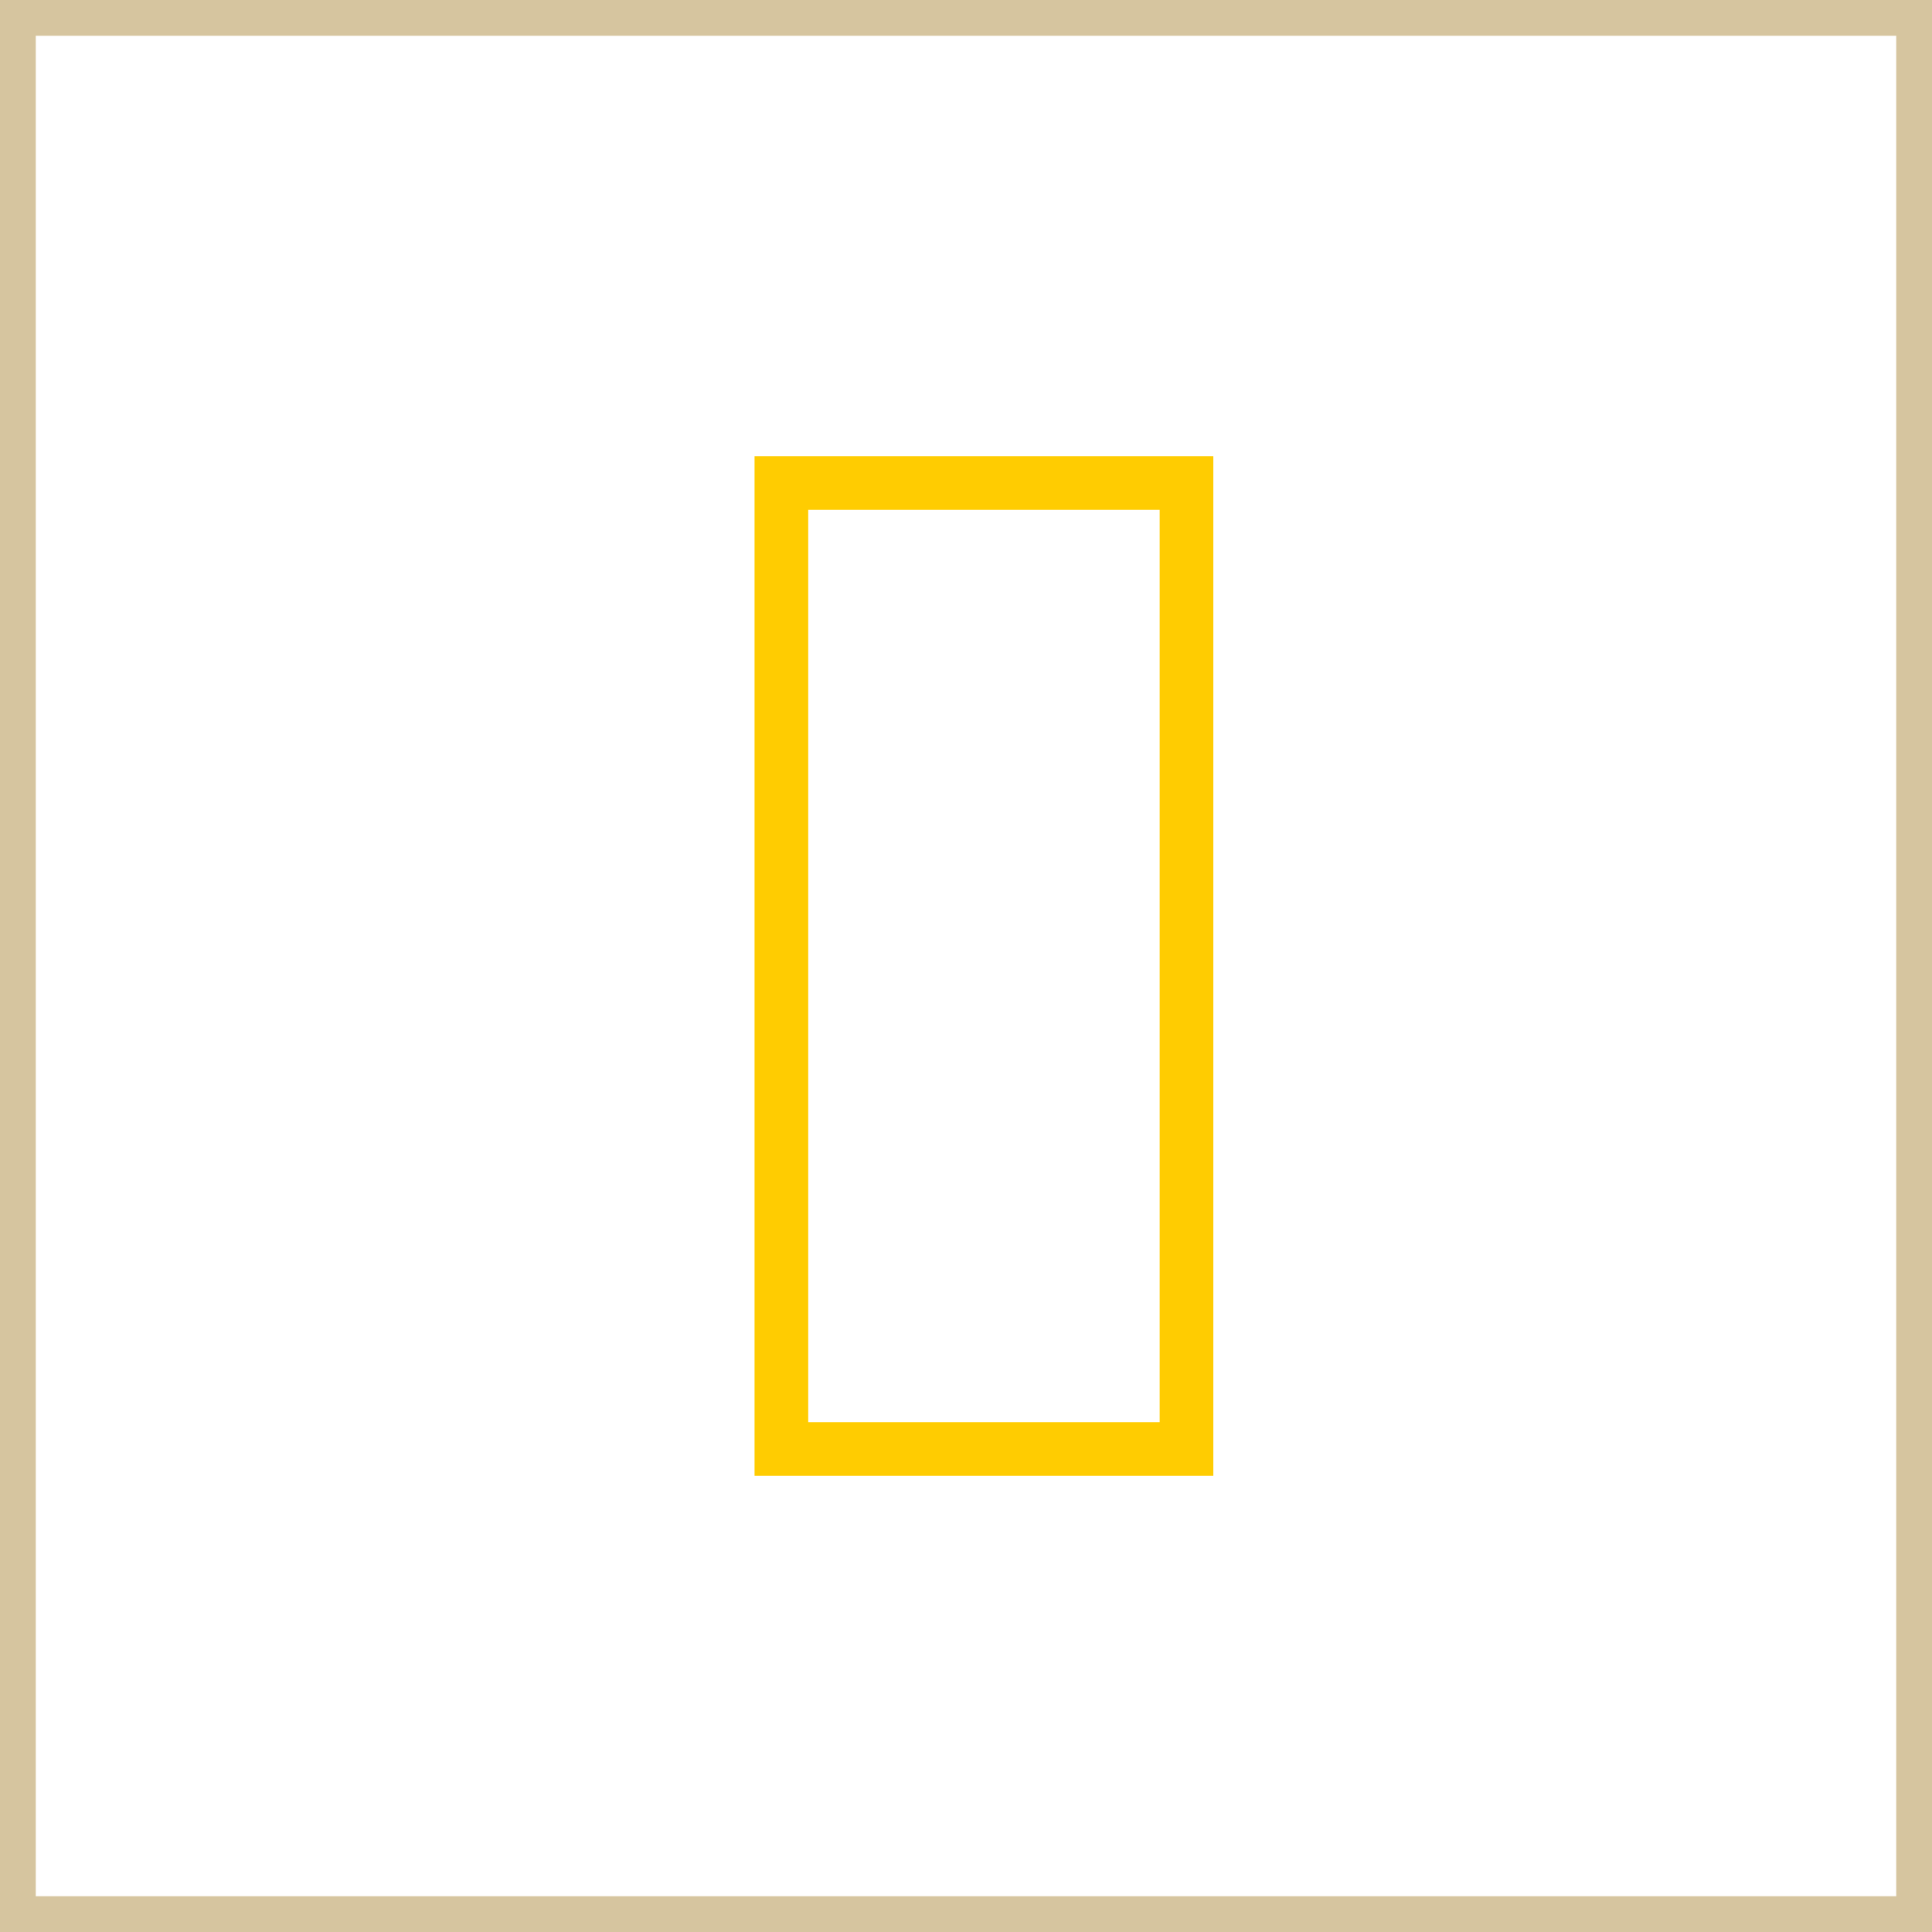 <svg width="54" height="54" viewBox="0 0 54 54" fill="none" xmlns="http://www.w3.org/2000/svg">
<rect x="21.84" y="13.5" width="11.323" height="27" stroke="#FFCC01" stroke-width="1.5"/>
<path d="M0 0V-1H-1V0H0ZM54 0H55V-1H54V0ZM54 54V55H55V54H54ZM0 54H-1V55H0V54ZM0 1H54V-1H0V1ZM53 0V54H55V0H53ZM54 53H0V55H54V53ZM1 54V0H-1V54H1Z" fill="#D6C59F" mask="url(#path-1-inside-1_459_49200)"/>
</svg>
